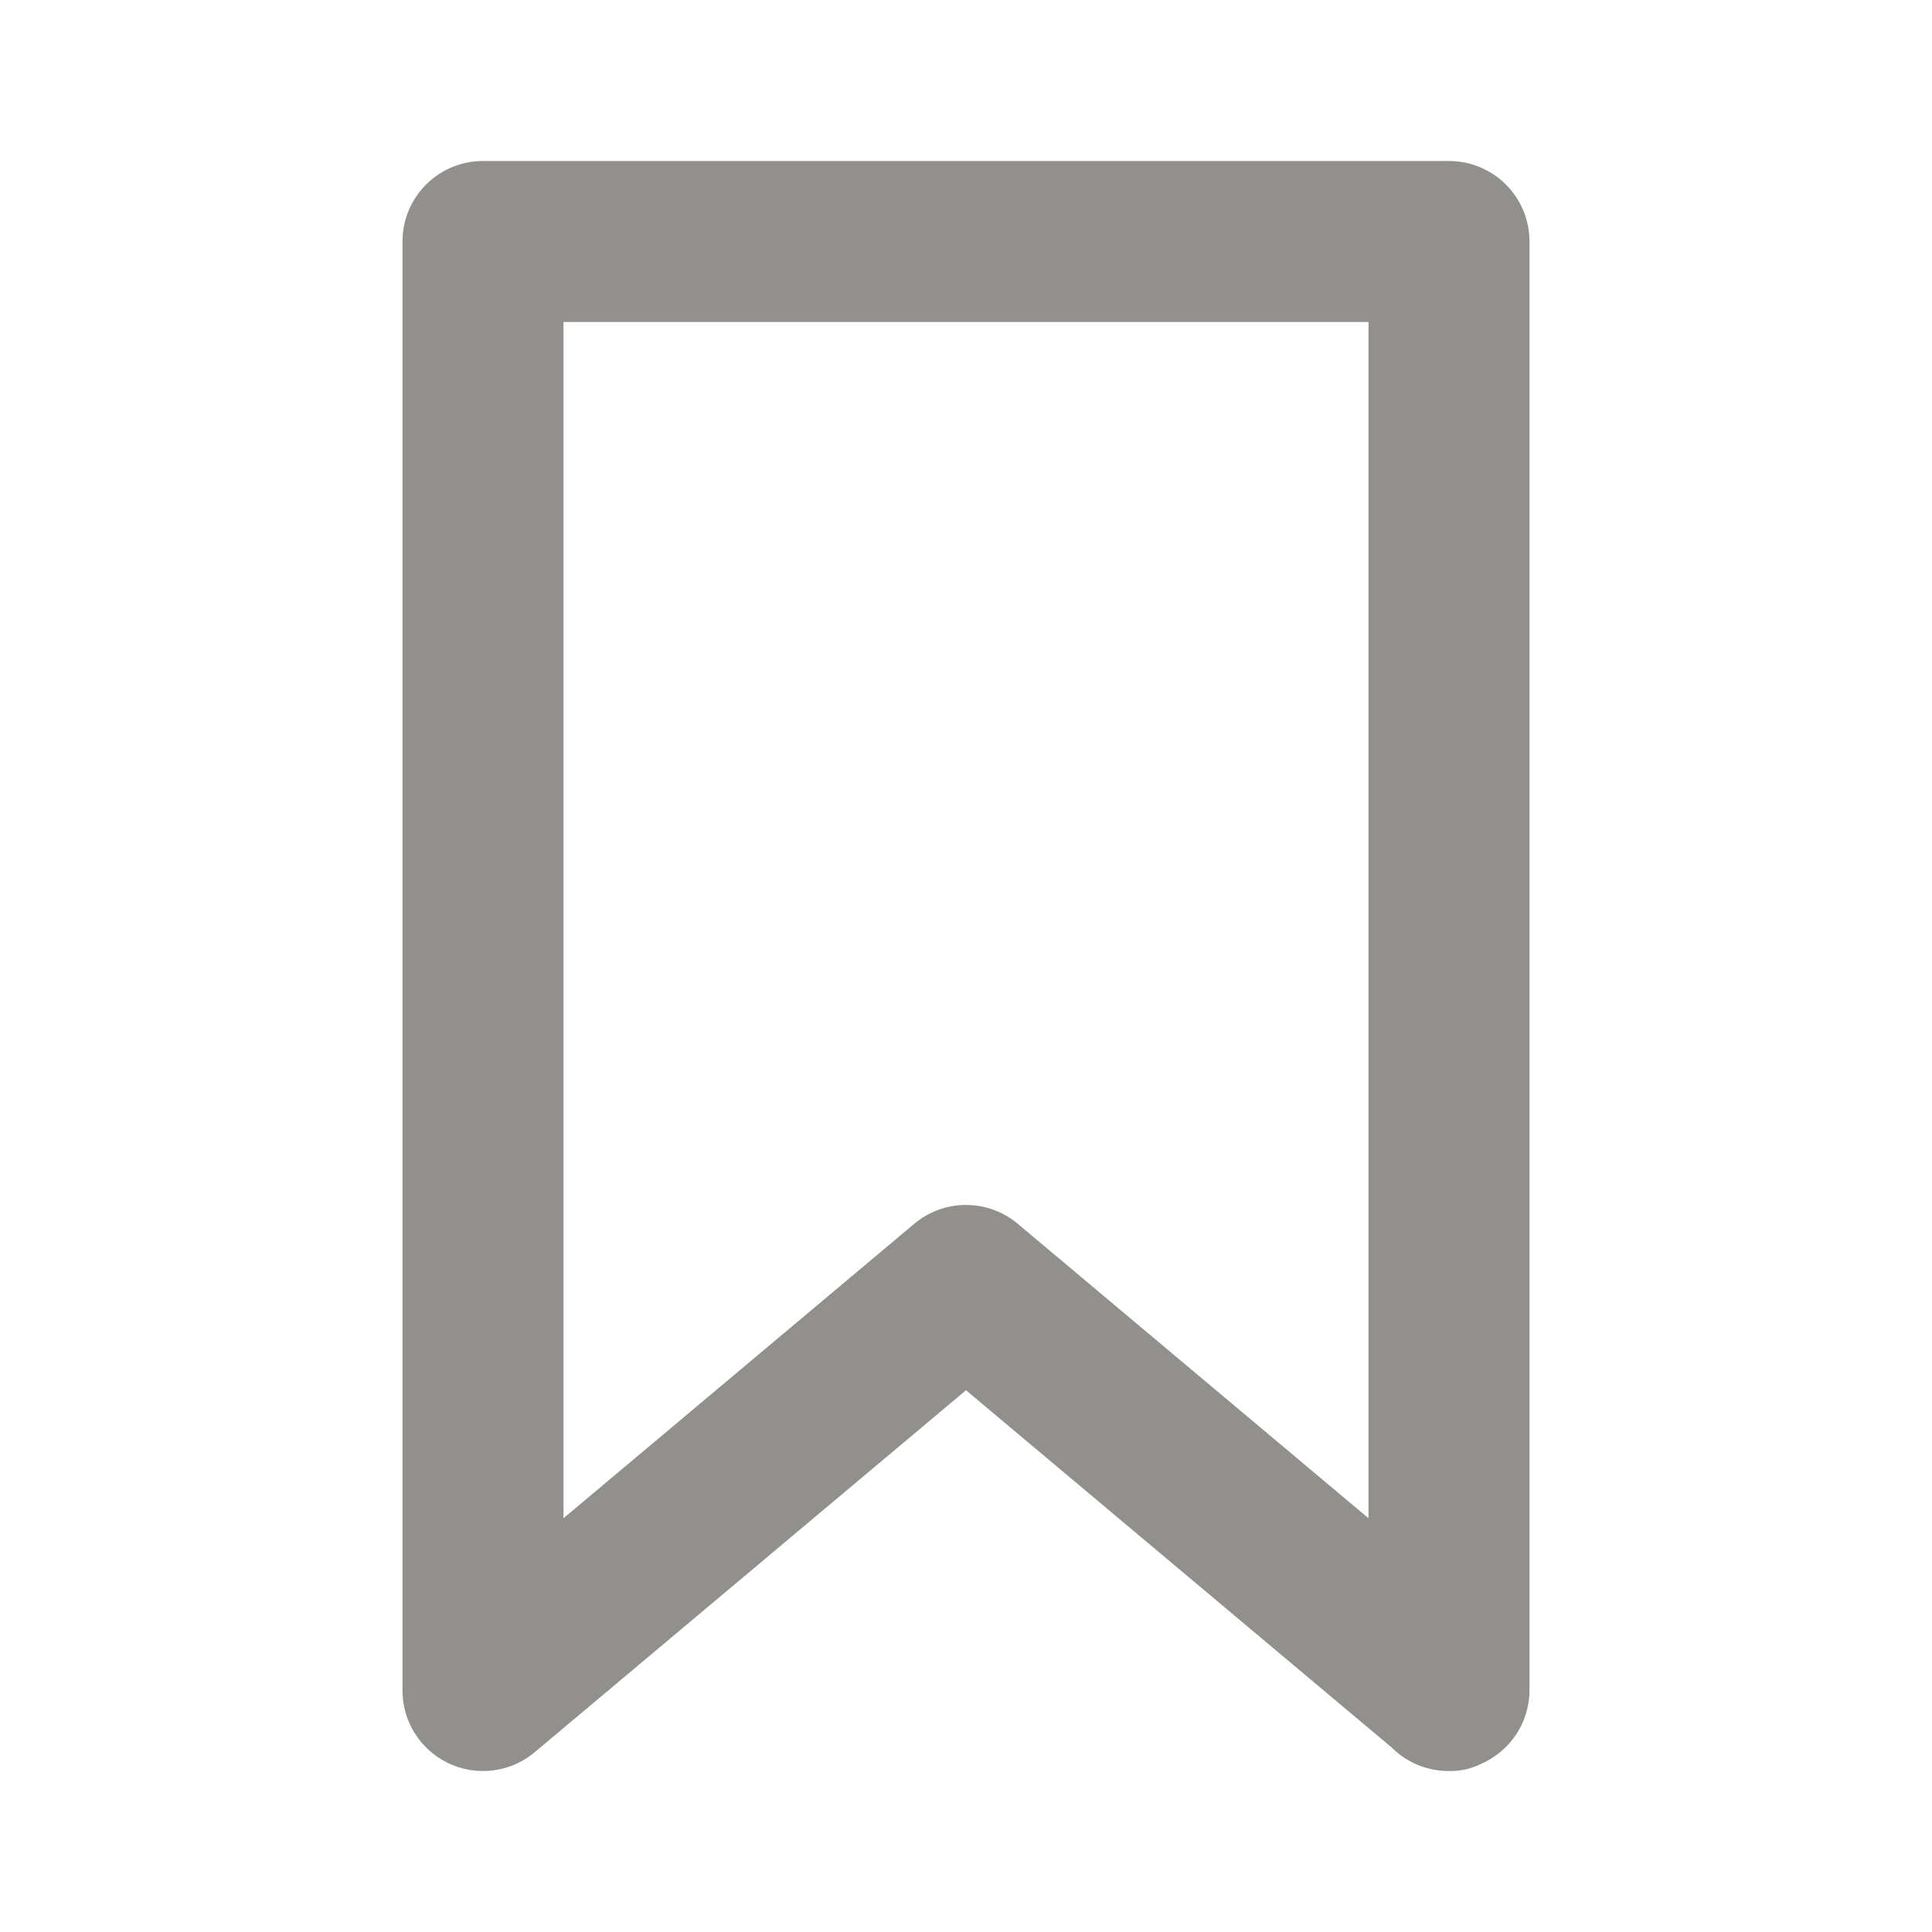 <!-- Generated by IcoMoon.io -->
<svg version="1.1" xmlns="http://www.w3.org/2000/svg" width="280" height="280" viewBox="0 0 280 280">
<title>ul-bookmark-full</title>
<path fill="#91908d" d="M210 23.333h-140c-6.443 0-11.667 5.223-11.667 11.667v0 210c0 0 0 0.001 0 0.001 0 6.443 5.223 11.667 11.667 11.667 2.903 0 5.557-1.060 7.599-2.814l62.401-52.37 61.717 51.8c2.108 2.091 5.011 3.384 8.216 3.384 0.024 0 0.047 0 0.071-0h-0.004c0.075 0.002 0.164 0.003 0.252 0.003 1.519 0 2.957-0.345 4.24-0.962l-0.059 0.025c4.263-1.785 7.209-5.912 7.233-10.73v-210.003c0-6.443-5.223-11.667-11.667-11.667v0zM198.333 220.033l-50.867-42.7c-2.008-1.681-4.618-2.702-7.467-2.702s-5.459 1.021-7.485 2.717l0.018-0.015-50.867 42.7v-173.367h116.667z"></path>
</svg>
